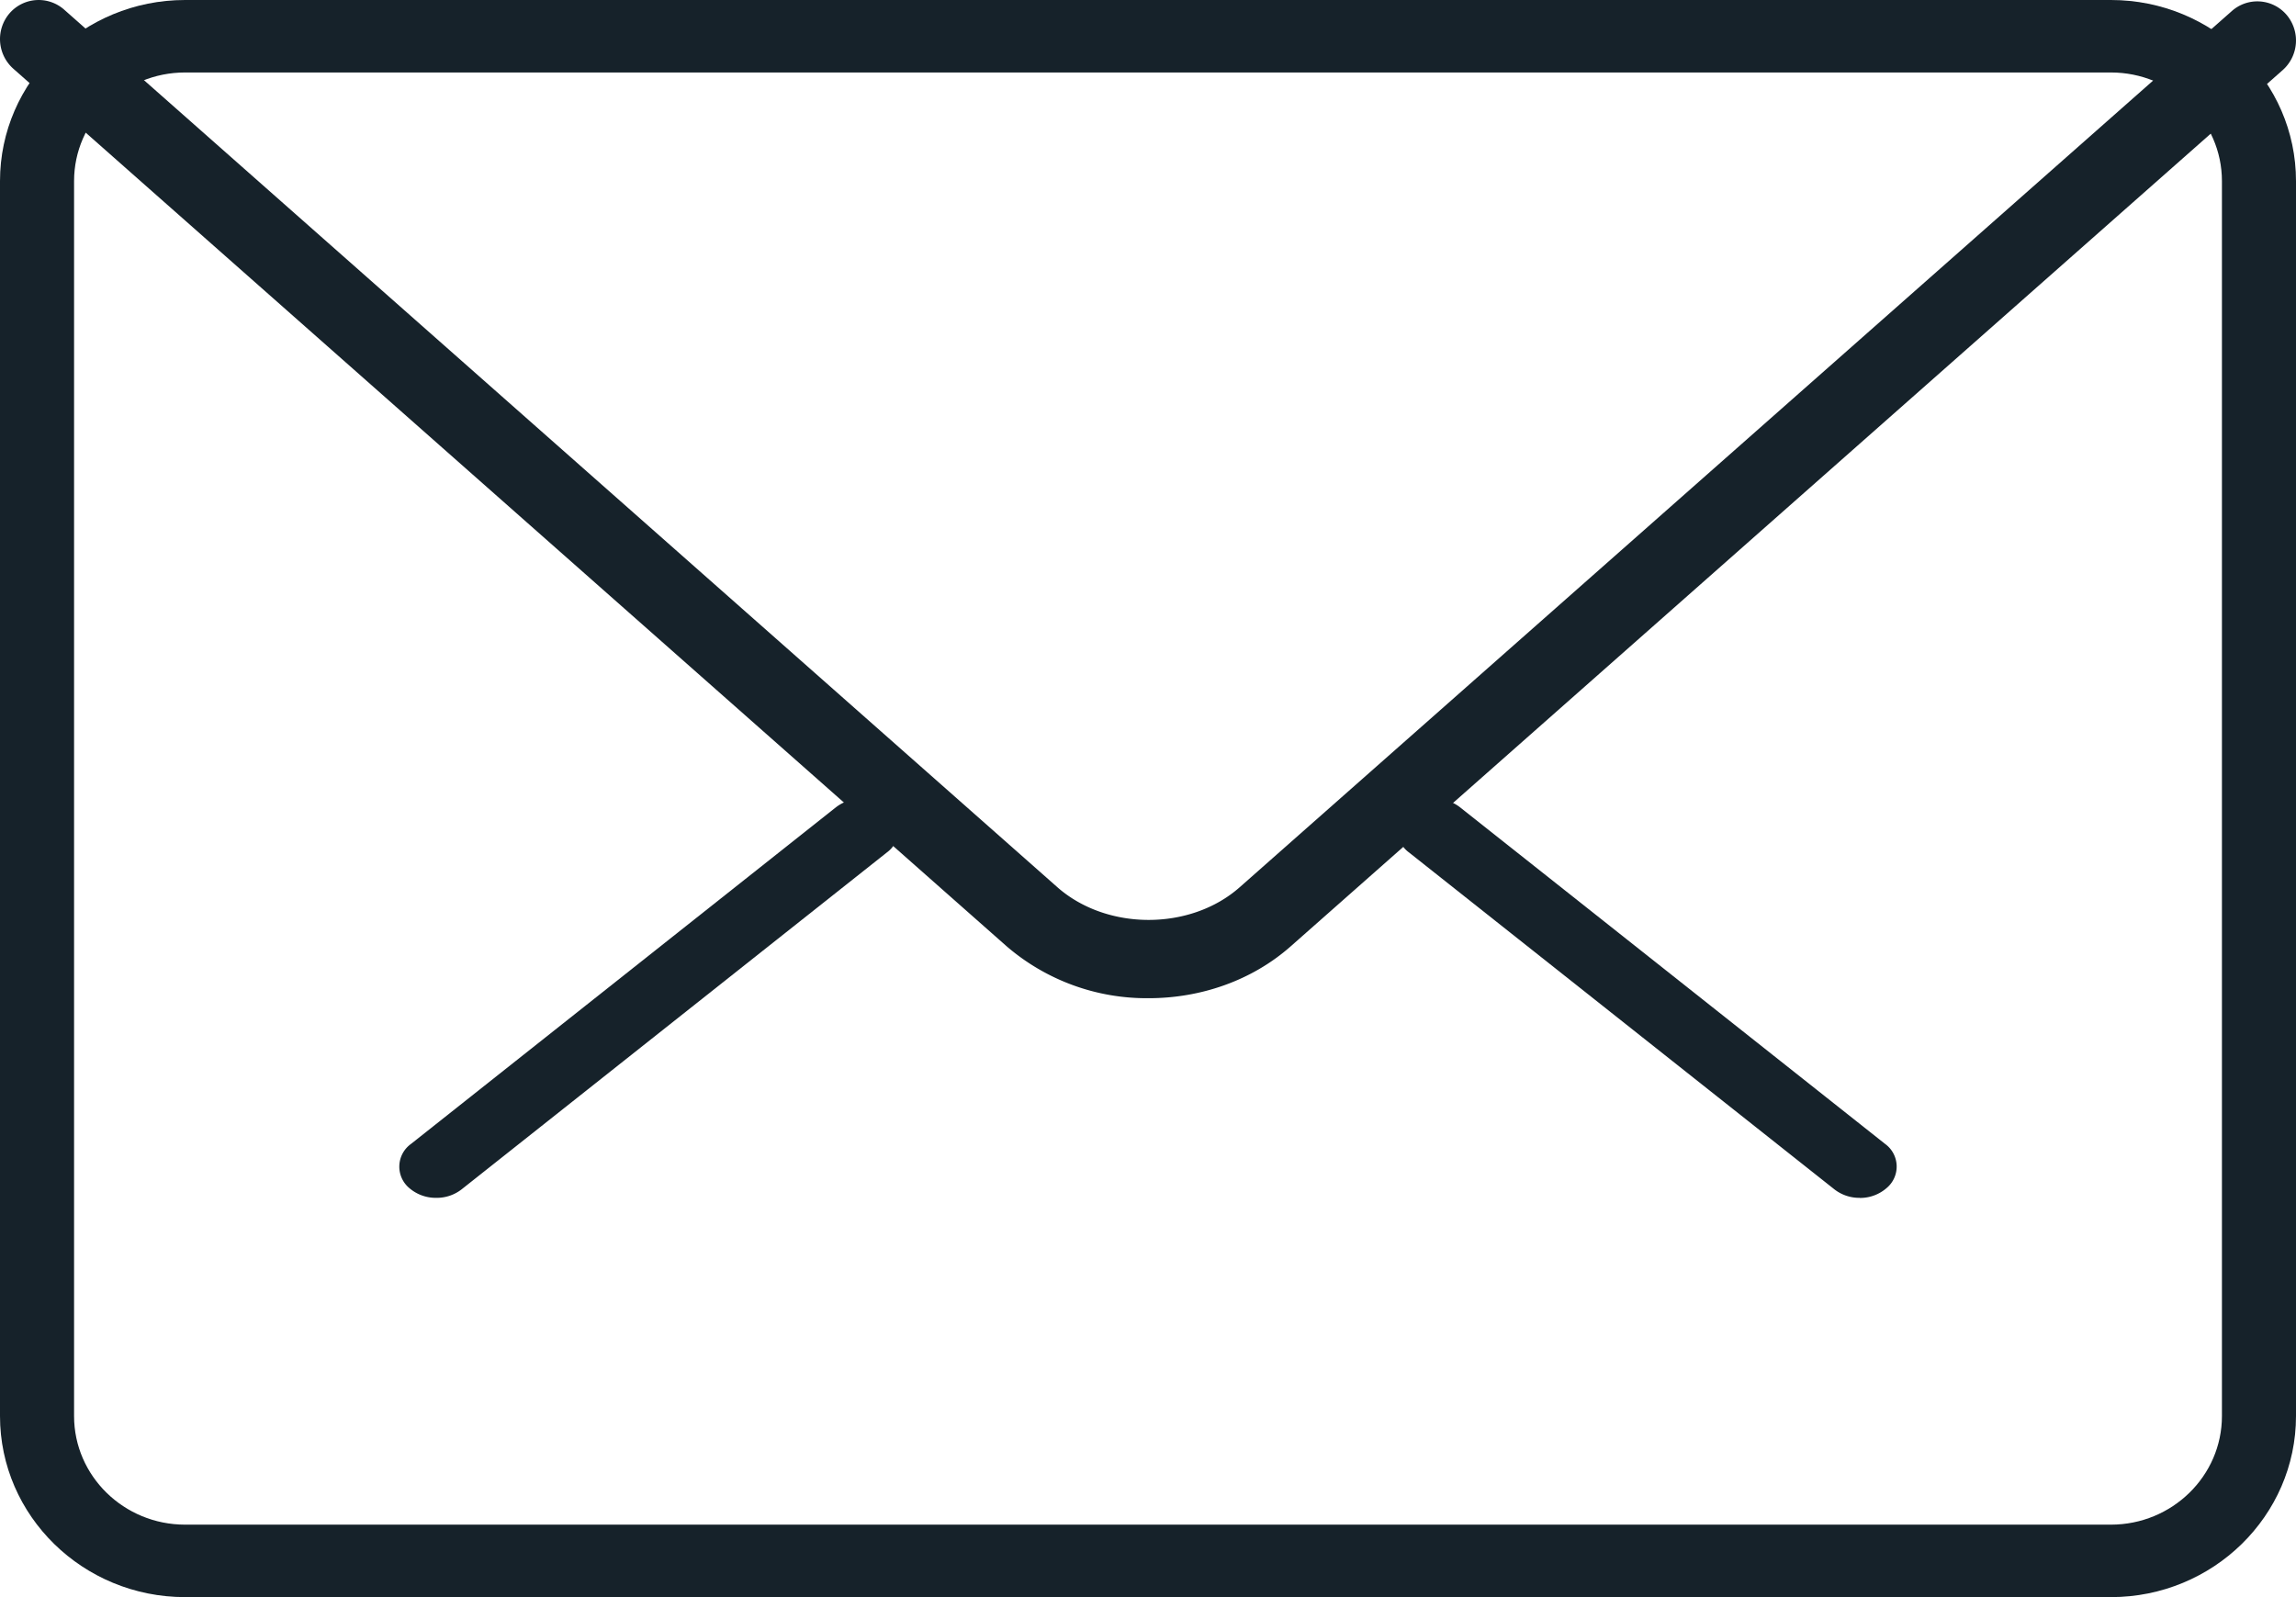 <svg width="23" height="16" viewBox="0 0 23 16" fill="none" xmlns="http://www.w3.org/2000/svg"><path d="M18.63 12a.406.406 0 0 1-.254-.085l-4.26-3.374a.28.28 0 0 1-.016-.442.418.418 0 0 1 .524-.013l4.26 3.374a.28.28 0 0 1 .016.441.404.404 0 0 1-.27.1zM4.37 12a.406.406 0 0 1-.27-.098.28.28 0 0 1 .017-.442l4.26-3.375a.42.42 0 0 1 .523.014.28.28 0 0 1-.016.441l-4.26 3.375A.405.405 0 0 1 4.37 12z" fill="#16222A"/><path d="M21.146 16H1.854C.832 16 0 15.187 0 14.186V1.814C0 .814.832 0 1.854 0h19.292C22.168 0 23 .814 23 1.814v12.372c0 1-.832 1.814-1.854 1.814zM1.854.726c-.613 0-1.112.488-1.112 1.088v12.372c0 .6.499 1.088 1.112 1.088h19.292c.613 0 1.112-.488 1.112-1.088V1.814c0-.6-.499-1.088-1.112-1.088H1.854z" fill="#16222A"/><path d="M11.506 10a2.15 2.15 0 0 1-1.422-.52L.133.688A.397.397 0 0 1 .095.134.386.386 0 0 1 .642.096l9.95 8.792c.496.437 1.333.437 1.827 0L22.358.11a.385.385 0 0 1 .547.038.397.397 0 0 1-.038.554L12.93 9.48c-.393.347-.907.52-1.423.52z" fill="#16222A"/></svg>